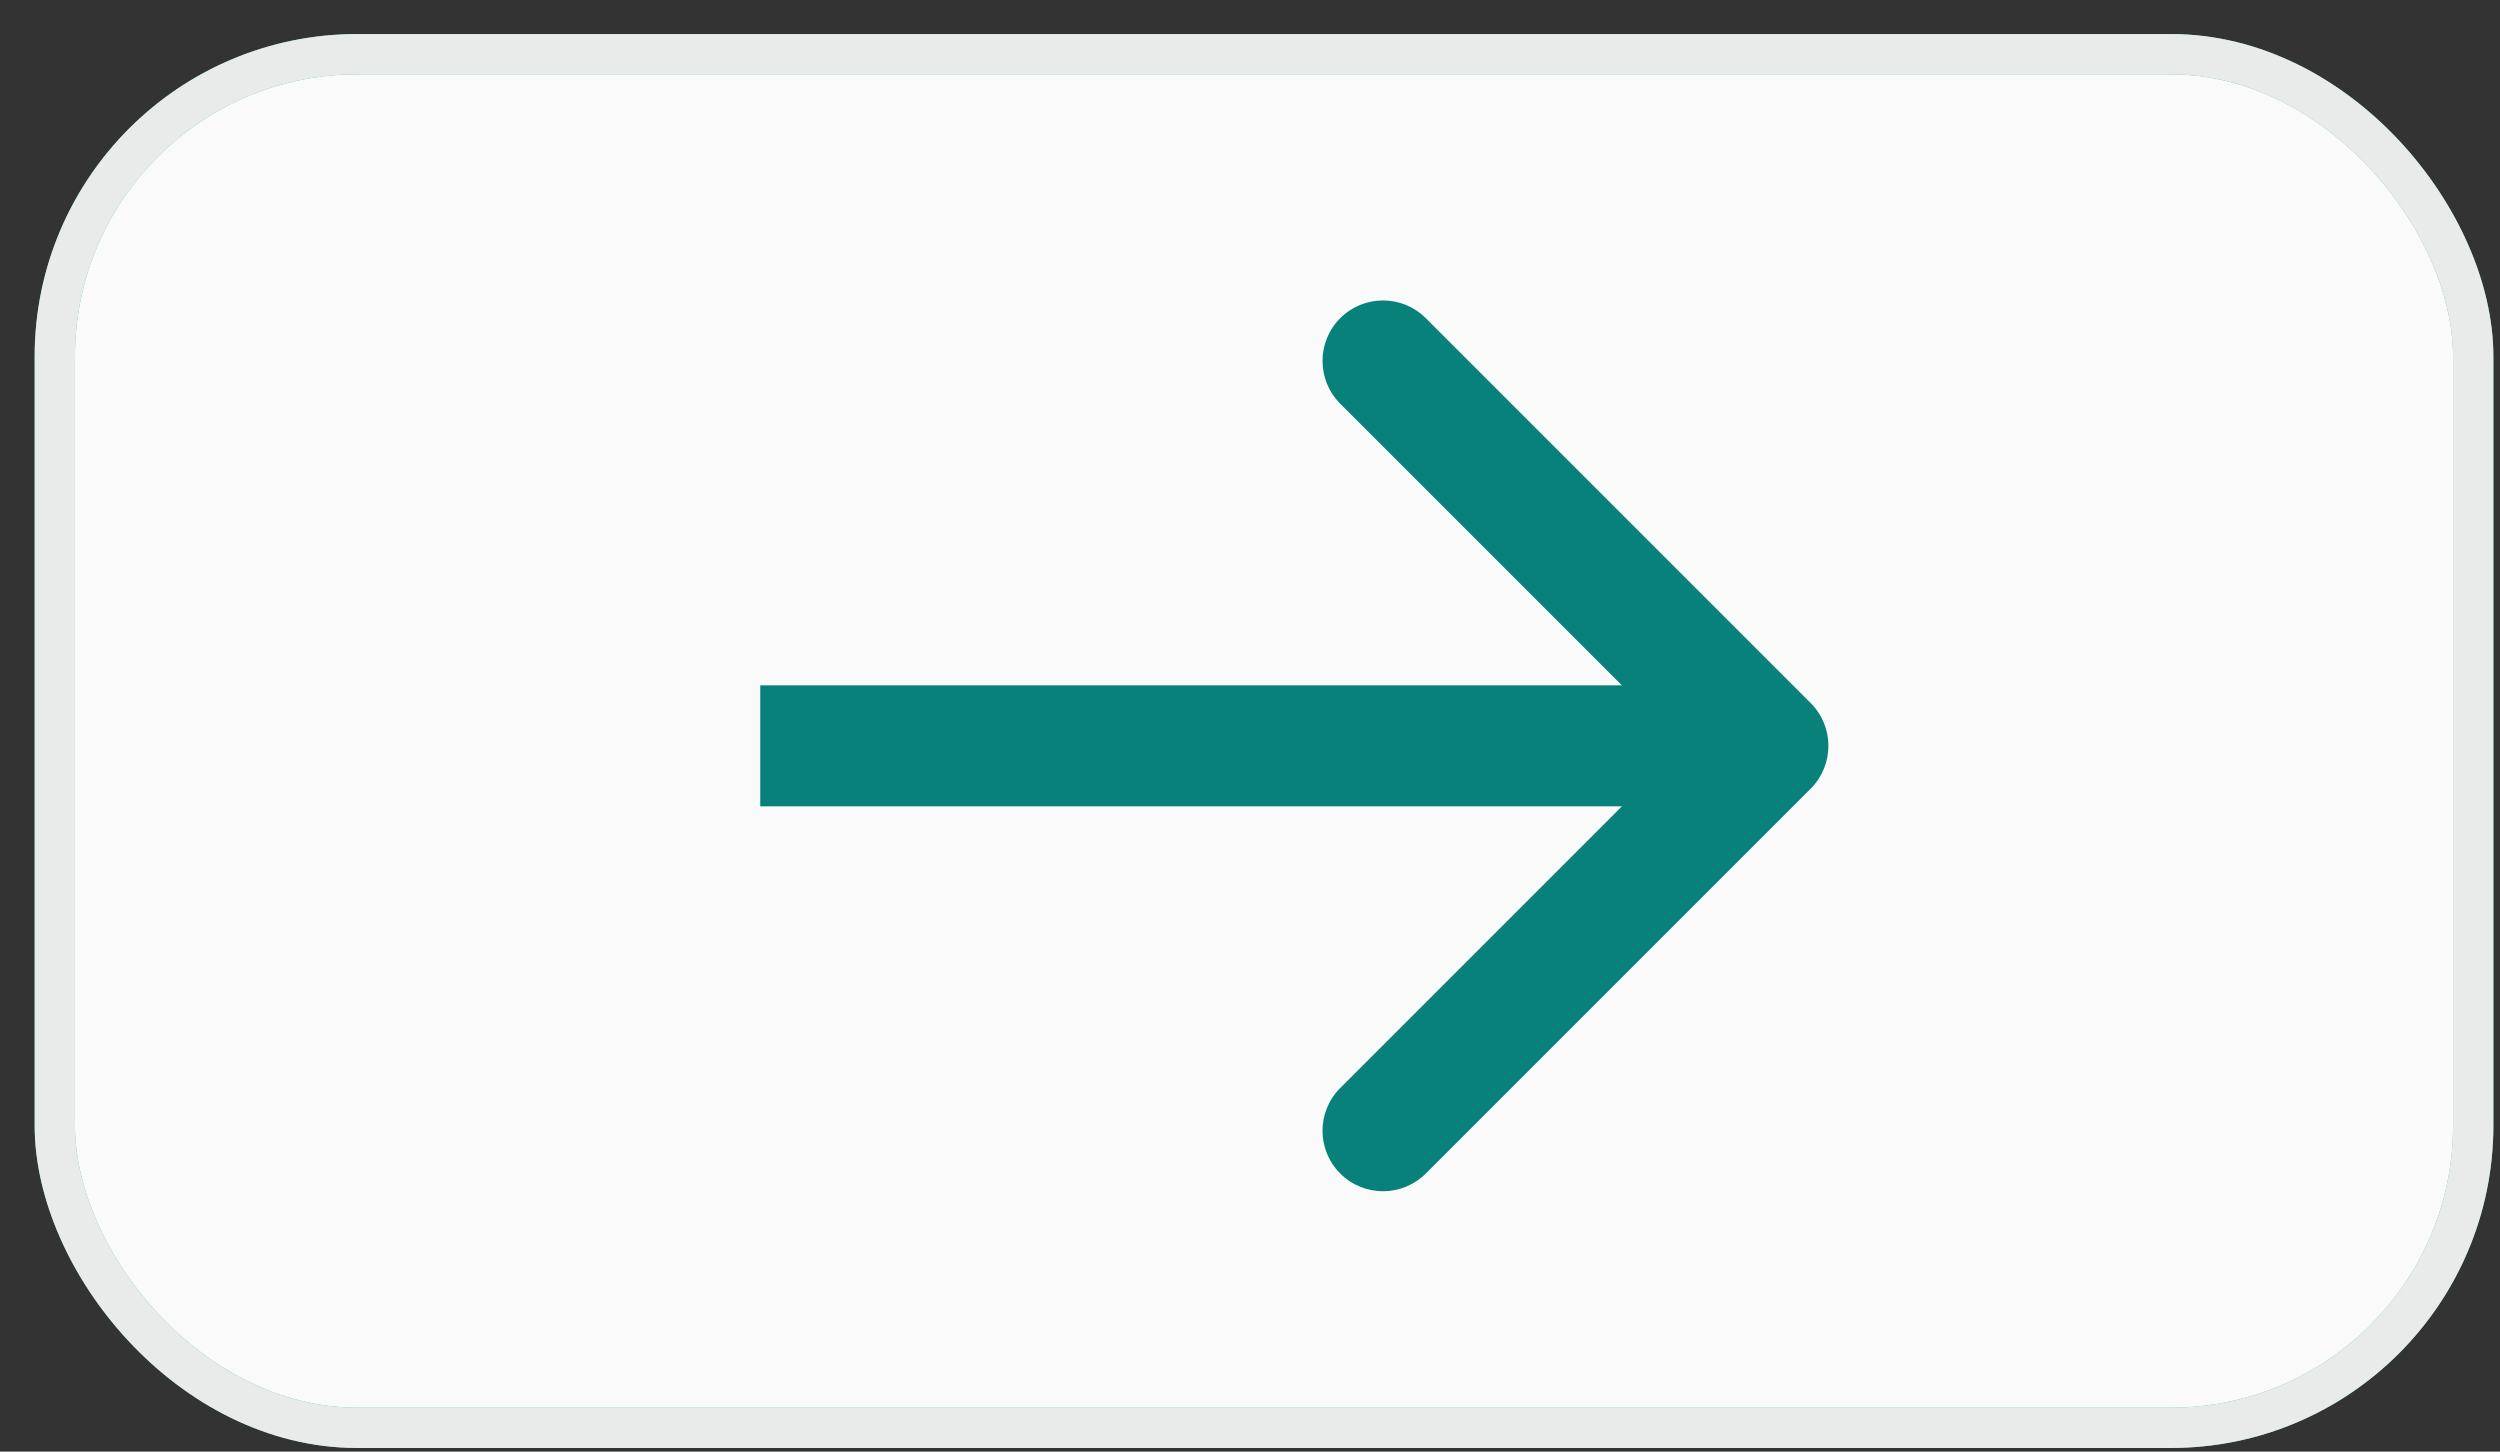 <svg width="62" height="36" viewBox="0 0 62 36" fill="none" xmlns="http://www.w3.org/2000/svg">
<rect x="0" y="0" width="62" height="36" fill="#333333" stroke="none"/>
<rect x="1.359" y="1.344" width="59.977" height="34.066" rx="7.5" fill="#FAFAFA"/>
<rect x="1.359" y="1.344" width="59.977" height="34.066" rx="7.5" stroke="#40C389"/>
<rect x="1.359" y="1.344" width="59.977" height="34.066" rx="7.5" stroke="#EDEDED" stroke-opacity="0.97"/>
<path d="M44.905 19.558C45.491 18.972 45.491 18.022 44.905 17.436L35.359 7.89C34.773 7.305 33.824 7.305 33.238 7.89C32.652 8.476 32.652 9.426 33.238 10.012L41.723 18.497L33.238 26.982C32.652 27.568 32.652 28.518 33.238 29.104C33.824 29.689 34.773 29.689 35.359 29.104L44.905 19.558ZM18.854 18.497L18.854 19.997L31.349 19.997L31.349 18.497L31.349 16.997L18.854 16.997L18.854 18.497ZM31.349 18.497L31.349 19.997L37.597 19.997L37.597 18.497L37.597 16.997L31.349 16.997L31.349 18.497ZM37.597 18.497L37.597 19.997L43.844 19.997L43.844 18.497L43.844 16.997L37.597 16.997L37.597 18.497Z" fill="#09817B"/>
</svg>
